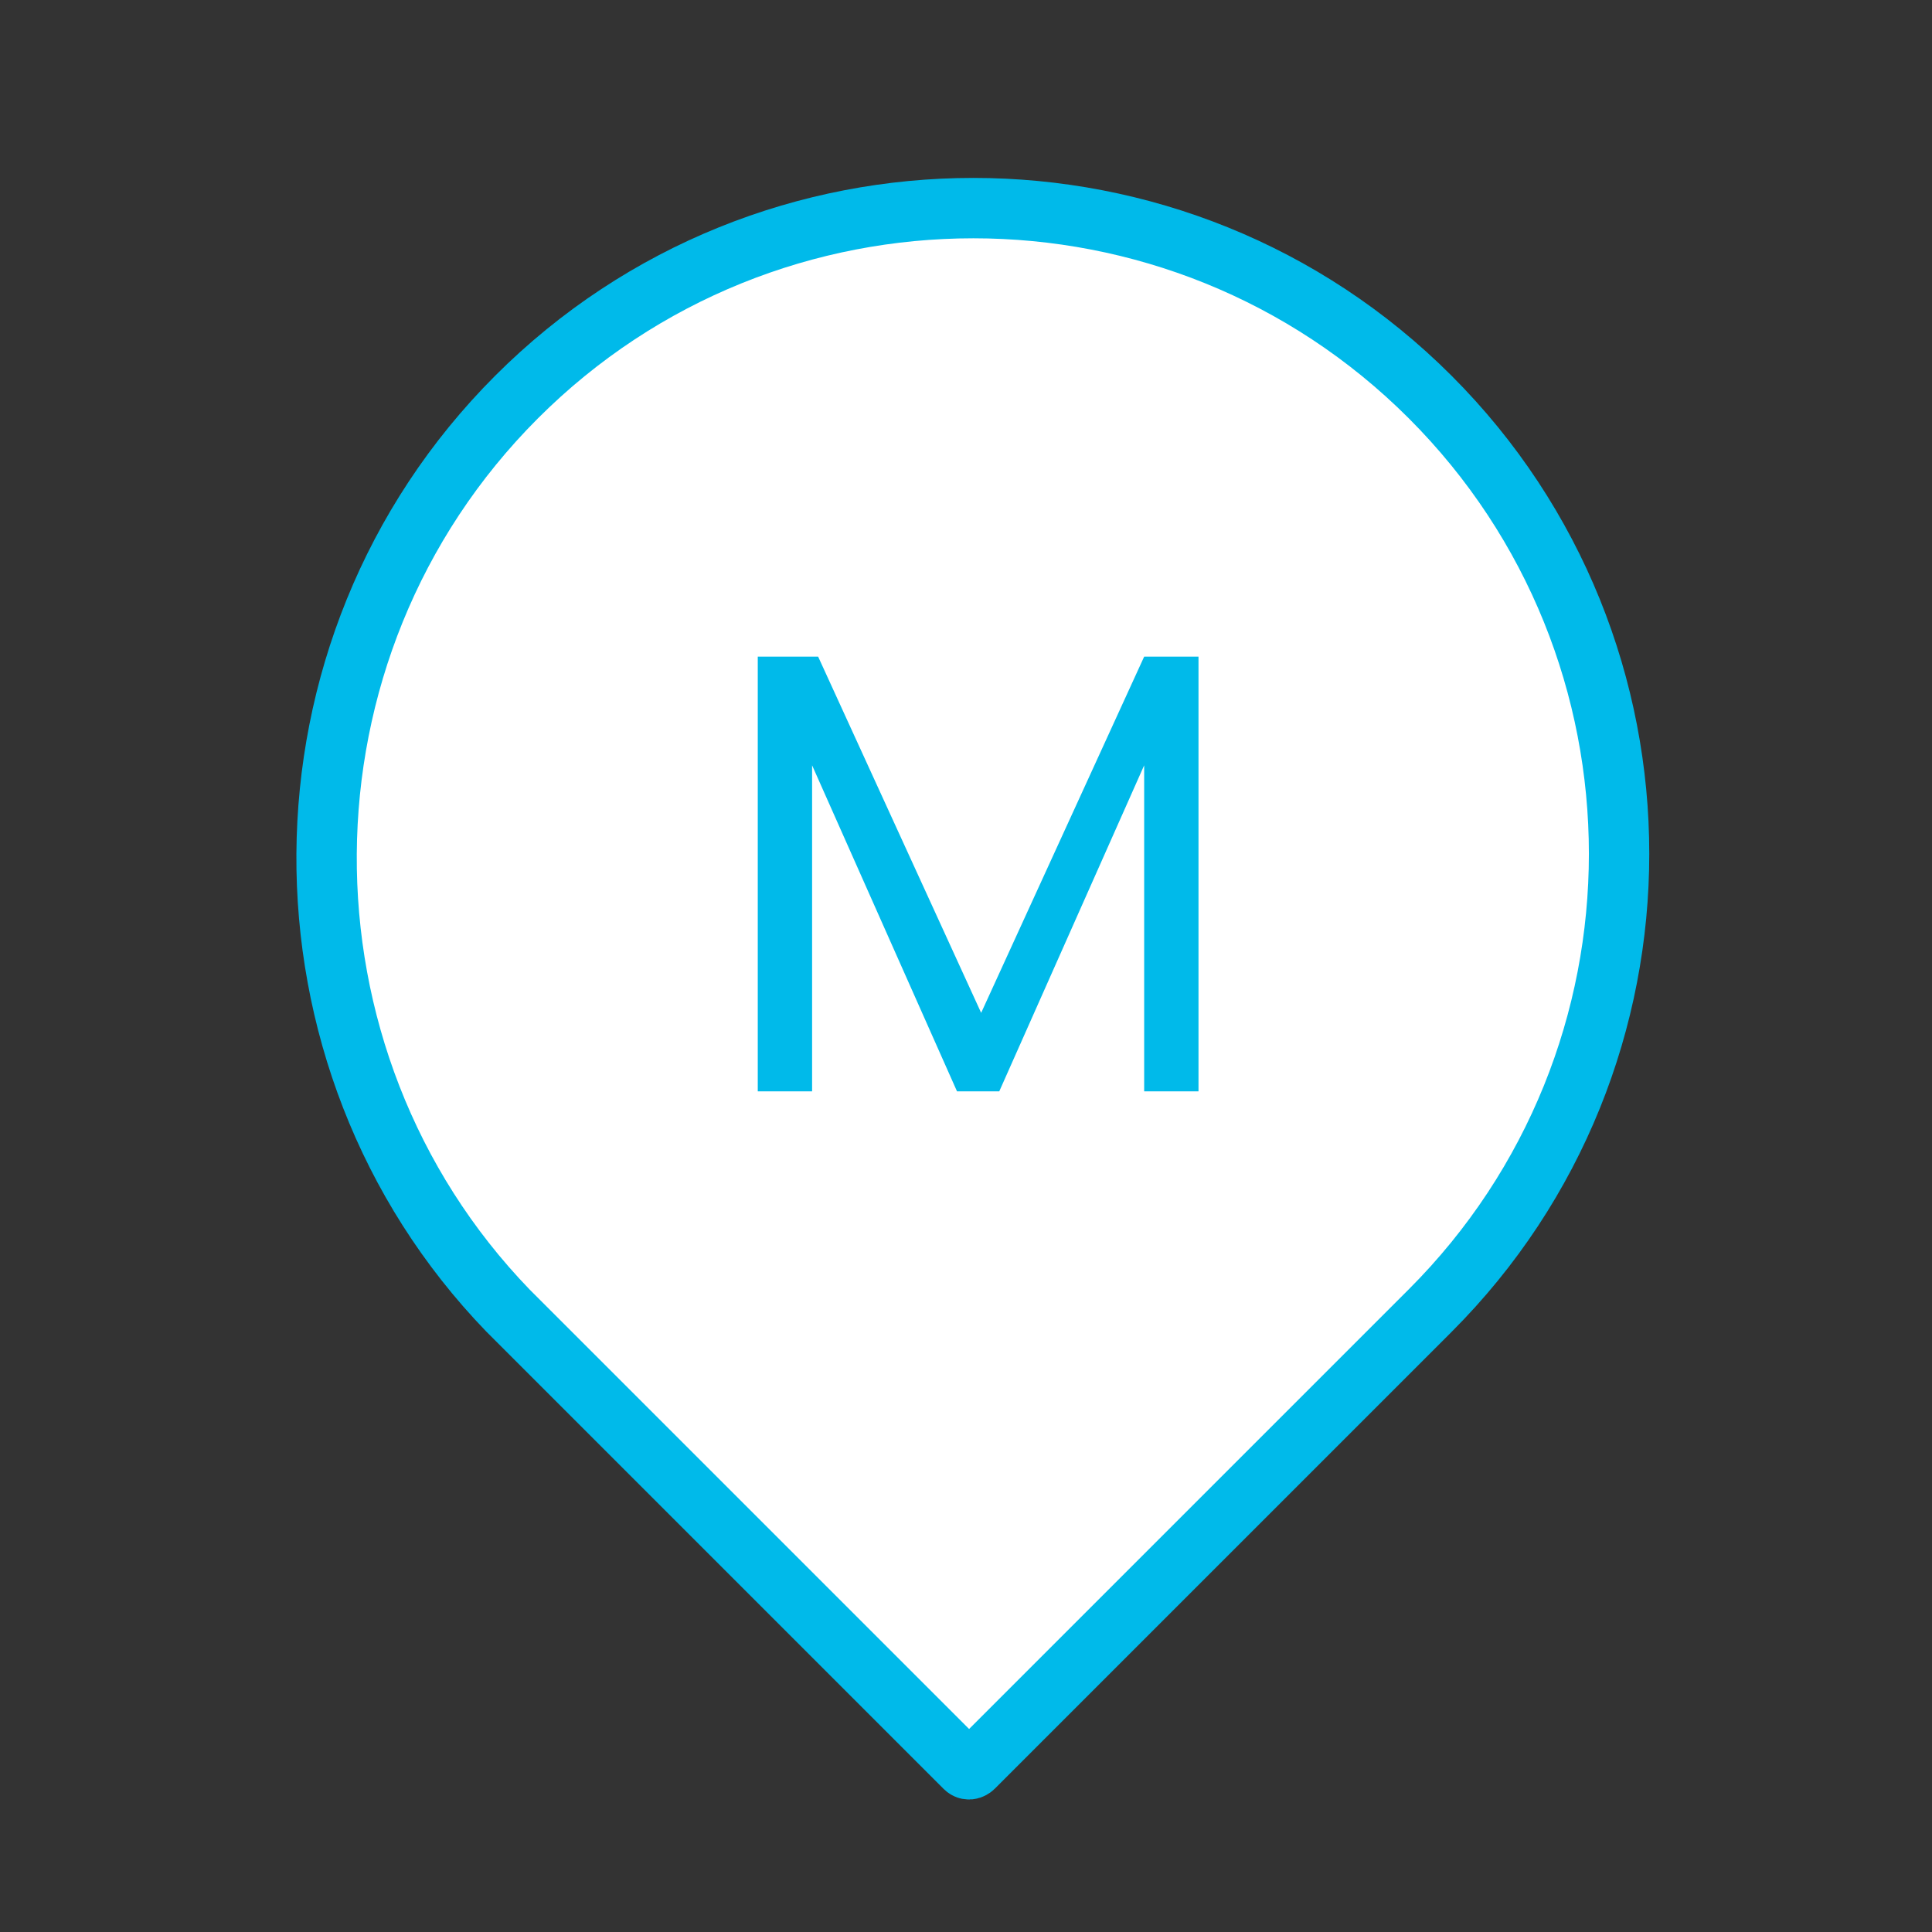 <?xml version="1.0" encoding="utf-8"?>
<!-- Generator: Adobe Illustrator 25.0.1, SVG Export Plug-In . SVG Version: 6.00 Build 0)  -->
<svg version="1.1" xmlns="http://www.w3.org/2000/svg" xmlns:xlink="http://www.w3.org/1999/xlink" x="0px" y="0px"
	 viewBox="0 0 32 32" style="enable-background:new 0 0 32 32;" xml:space="preserve">
<rect x="0" y="0" width="32" height="32" fill="#333333" stroke="none"/>
<style type="text/css">
	.st0{fill:#FFFFFF;}
	.st1{fill:#00BAEA;}
	.st2{fill:none;stroke:#00BAEA;stroke-miterlimit:10;}
	.st3{fill:none;stroke:#FFFFFF;stroke-width:0.25;stroke-miterlimit:10;}
	.st4{fill:#FFFFFF;stroke:#000000;}
	.st5{fill:none;stroke:#000000;}
	.st6{fill:none;stroke:#707070;}
	.st7{fill:#FFFFFF;stroke:#00BAEA;}
	.st8{enable-background:new    ;}
</style>
<g id="Profile_1_">
</g>
<g id="Layer_1">
</g>
<g id="Layer_3">
	<g id="Group_99_1_" transform="translate(-2232.549 -2691.624)">
		<g id="Rectangle_27_3_" transform="translate(2232.549 2739) rotate(-45)">
			<path class="st7" d="M34.9-22.8L34.9-22.8c5.9,0,10.7,4.8,10.7,10.7l0,0c0,5.9-4.8,10.7-10.7,10.7H24.2c0,0-0.1,0-0.1-0.1l0,0
				v-10.7C24.2-18,29-22.8,34.9-22.8z"/>
		</g>
		<g class="st8">
			<path class="st1" d="M2252.4,2702.5v7.2h-0.9v-5.4l-2.4,5.4h-0.7l-2.4-5.4v5.4h-0.9v-7.2h1l2.7,5.9l2.7-5.9H2252.4z"/>
		</g>
	</g>
</g>
</svg>
